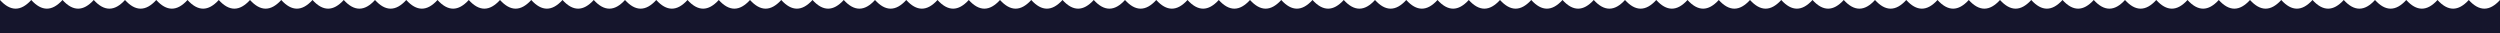 <?xml version="1.0" encoding="UTF-8"?>
<svg width="1440px" height="19px" viewBox="0 0 1440 19" version="1.1" xmlns="http://www.w3.org/2000/svg" xmlns:xlink="http://www.w3.org/1999/xlink">
    <!-- Generator: Sketch 54.1 (76490) - https://sketchapp.com -->
    <title>Rectangle Copy 15</title>
    <desc>Created with Sketch.</desc>
    <g id="Final" stroke="none" stroke-width="1" fill="none" fill-rule="evenodd">
        <g id="Landing-page_3" transform="translate(0, -4620)" fill="#15152C">
            <path d="M0,4620 L1440,4620 L1440,4639 C1437,4635.676 1434,4634.013 1431,4634.013 C1428,4634.013 1425,4635.676 1422,4639 C1419,4635.676 1416,4634.013 1413,4634.013 C1410,4634.013 1407,4635.676 1404,4639 C1401,4635.676 1398,4634.013 1395,4634.013 C1392,4634.013 1389,4635.676 1386,4639 C1383,4635.676 1380,4634.013 1377,4634.013 C1374,4634.013 1371,4635.676 1368,4639 C1365,4635.676 1362,4634.013 1359,4634.013 C1356,4634.013 1353,4635.676 1350,4639 C1347,4635.676 1344,4634.013 1341,4634.013 C1338,4634.013 1335,4635.676 1332,4639 C1329,4635.676 1326,4634.013 1323,4634.013 C1320,4634.013 1317,4635.676 1314,4639 C1311,4635.676 1308,4634.013 1305,4634.013 C1302,4634.013 1299,4635.676 1296,4639 C1293,4635.676 1290,4634.013 1287,4634.013 C1284,4634.013 1281,4635.676 1278,4639 C1275,4635.676 1272,4634.013 1269,4634.013 C1266,4634.013 1263,4635.676 1260,4639 C1257,4635.676 1254,4634.013 1251,4634.013 C1248,4634.013 1245,4635.676 1242,4639 C1239,4635.676 1236,4634.013 1233,4634.013 C1230,4634.013 1227,4635.676 1224,4639 C1221,4635.676 1218,4634.013 1215,4634.013 C1212,4634.013 1209,4635.676 1206,4639 C1203,4635.676 1200,4634.013 1197,4634.013 C1194,4634.013 1191,4635.676 1188,4639 C1185,4635.676 1182,4634.013 1179,4634.013 C1176,4634.013 1173,4635.676 1170,4639 C1167,4635.676 1164,4634.013 1161,4634.013 C1158,4634.013 1155,4635.676 1152,4639 C1149,4635.676 1146,4634.013 1143,4634.013 C1140,4634.013 1137,4635.676 1134,4639 C1131,4635.676 1128,4634.013 1125,4634.013 C1122,4634.013 1119,4635.676 1116,4639 C1113,4635.676 1110,4634.013 1107,4634.013 C1104,4634.013 1101,4635.676 1098,4639 C1095,4635.676 1092,4634.013 1089,4634.013 C1086,4634.013 1083,4635.676 1080,4639 C1077,4635.676 1074,4634.013 1071,4634.013 C1068,4634.013 1065,4635.676 1062,4639 C1059,4635.676 1056,4634.013 1053,4634.013 C1050,4634.013 1047,4635.676 1044,4639 C1041,4635.676 1038,4634.013 1035,4634.013 C1032,4634.013 1029,4635.676 1026,4639 C1023,4635.676 1020,4634.013 1017,4634.013 C1014,4634.013 1011,4635.676 1008,4639 C1005,4635.676 1002,4634.013 999,4634.013 C996,4634.013 993,4635.676 990,4639 C987,4635.676 984,4634.013 981,4634.013 C978,4634.013 975,4635.676 972,4639 C969,4635.676 966,4634.013 963,4634.013 C960,4634.013 957,4635.676 954,4639 C951,4635.676 948,4634.013 945,4634.013 C942,4634.013 939,4635.676 936,4639 C933,4635.676 930,4634.013 927,4634.013 C924,4634.013 921,4635.676 918,4639 C915,4635.676 912,4634.013 909,4634.013 C906,4634.013 903,4635.676 900,4639 C897,4635.676 894,4634.013 891,4634.013 C888,4634.013 885,4635.676 882,4639 C879,4635.676 876,4634.013 873,4634.013 C870,4634.013 867,4635.676 864,4639 C861,4635.676 858,4634.013 855,4634.013 C852,4634.013 849,4635.676 846,4639 C843,4635.676 840,4634.013 837,4634.013 C834,4634.013 831,4635.676 828,4639 C825,4635.676 822,4634.013 819,4634.013 C816,4634.013 813,4635.676 810,4639 C807,4635.676 804,4634.013 801,4634.013 C798,4634.013 795,4635.676 792,4639 C789,4635.676 786,4634.013 783,4634.013 C780,4634.013 777,4635.676 774,4639 C771,4635.676 768,4634.013 765,4634.013 C762,4634.013 759,4635.676 756,4639 C753,4635.676 750,4634.013 747,4634.013 C744,4634.013 741,4635.676 738,4639 C735,4635.676 732,4634.013 729,4634.013 C726,4634.013 723,4635.676 720,4639 C717,4635.676 714,4634.013 711,4634.013 C708,4634.013 705,4635.676 702,4639 C699,4635.676 696,4634.013 693,4634.013 C690,4634.013 687,4635.676 684,4639 C681,4635.676 678,4634.013 675,4634.013 C672,4634.013 669,4635.676 666,4639 C663,4635.676 660,4634.013 657,4634.013 C654,4634.013 651,4635.676 648,4639 C645,4635.676 642,4634.013 639,4634.013 C636,4634.013 633,4635.676 630,4639 C627,4635.676 624,4634.013 621,4634.013 C618,4634.013 615,4635.676 612,4639 C609,4635.676 606,4634.013 603,4634.013 C600,4634.013 597,4635.676 594,4639 C591,4635.676 588,4634.013 585,4634.013 C582,4634.013 579,4635.676 576,4639 C573,4635.676 570,4634.013 567,4634.013 C564,4634.013 561,4635.676 558,4639 C555,4635.676 552,4634.013 549,4634.013 C546,4634.013 543,4635.676 540,4639 C537,4635.676 534,4634.013 531,4634.013 C528,4634.013 525,4635.676 522,4639 C519,4635.676 516,4634.013 513,4634.013 C510,4634.013 507,4635.676 504,4639 C501,4635.676 498,4634.013 495,4634.013 C492,4634.013 489,4635.676 486,4639 C483,4635.676 480,4634.013 477,4634.013 C474,4634.013 471,4635.676 468,4639 C465,4635.676 462,4634.013 459,4634.013 C456,4634.013 453,4635.676 450,4639 C447,4635.676 444,4634.013 441,4634.013 C438,4634.013 435,4635.676 432,4639 C429,4635.676 426,4634.013 423,4634.013 C420,4634.013 417,4635.676 414,4639 C411,4635.676 408,4634.013 405,4634.013 C402,4634.013 399,4635.676 396,4639 C393,4635.676 390,4634.013 387,4634.013 C384,4634.013 381,4635.676 378,4639 C375,4635.676 372,4634.013 369,4634.013 C366,4634.013 363,4635.676 360,4639 C357,4635.676 354,4634.013 351,4634.013 C348,4634.013 345,4635.676 342,4639 C339,4635.676 336,4634.013 333,4634.013 C330,4634.013 327,4635.676 324,4639 C321,4635.676 318,4634.013 315,4634.013 C312,4634.013 309,4635.676 306,4639 C303,4635.676 300,4634.013 297,4634.013 C294,4634.013 291,4635.676 288,4639 C285,4635.676 282,4634.013 279,4634.013 C276,4634.013 273,4635.676 270,4639 C267,4635.676 264,4634.013 261,4634.013 C258,4634.013 255,4635.676 252,4639 C249,4635.676 246,4634.013 243,4634.013 C240,4634.013 237,4635.676 234,4639 C231,4635.676 228,4634.013 225,4634.013 C222,4634.013 219,4635.676 216,4639 C213,4635.676 210,4634.013 207,4634.013 C204,4634.013 201,4635.676 198,4639 C195,4635.676 192,4634.013 189,4634.013 C186,4634.013 183,4635.676 180,4639 C177,4635.676 174,4634.013 171,4634.013 C168,4634.013 165,4635.676 162,4639 C159,4635.676 156,4634.013 153,4634.013 C150,4634.013 147,4635.676 144,4639 C141,4635.676 138,4634.013 135,4634.013 C132,4634.013 129,4635.676 126,4639 C123,4635.676 120,4634.013 117,4634.013 C114,4634.013 111,4635.676 108,4639 C105,4635.676 102,4634.013 99,4634.013 C96,4634.013 93,4635.676 90,4639 C87,4635.676 84,4634.013 81,4634.013 C78,4634.013 75,4635.676 72,4639 C69,4635.676 66,4634.013 63,4634.013 C60,4634.013 57,4635.676 54,4639 C51,4635.676 48,4634.013 45,4634.013 C42,4634.013 39,4635.676 36,4639 C33,4635.676 30,4634.013 27,4634.013 C24,4634.013 21,4635.676 18,4639 C15,4635.676 12,4634.013 9,4634.013 C6,4634.013 3,4635.676 0,4639 L0,4620 Z" id="Rectangle-Copy-15" transform="translate(720, 4629.5) scale(1, -1) translate(-720, -4629.5) "></path>
        </g>
    </g>
</svg>
